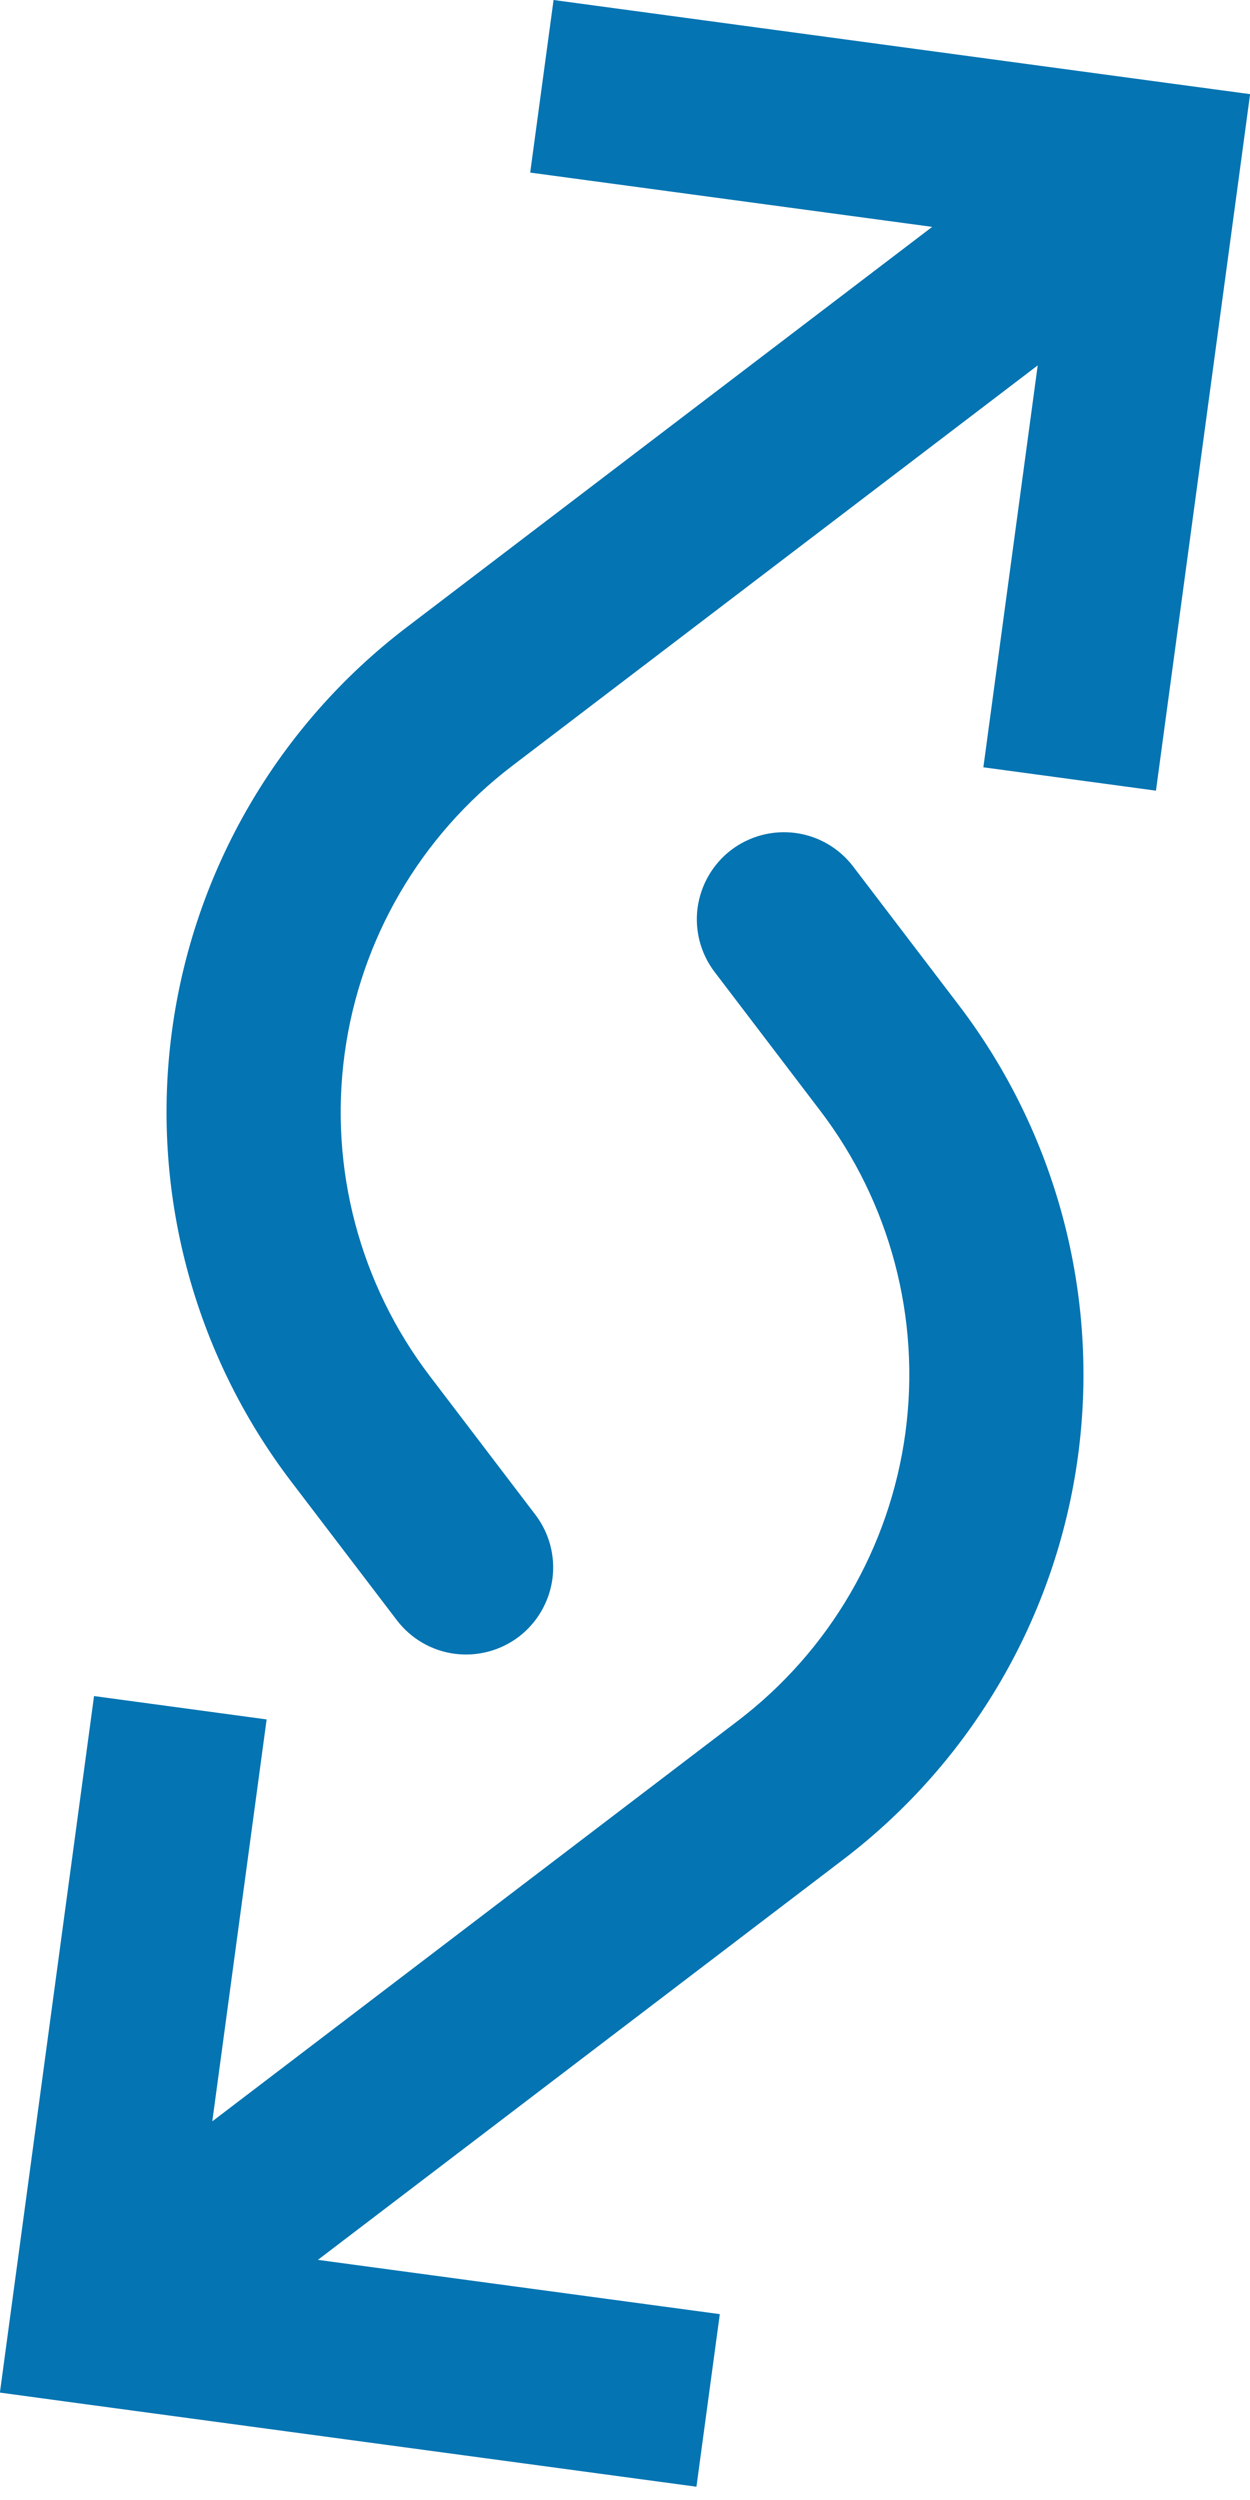 <svg width="13" height="26" viewBox="0 0 13 26" fill="none" xmlns="http://www.w3.org/2000/svg">
<path d="M11.982 1.755L12.88 1.876L13.001 0.979L12.103 0.858L11.982 1.755ZM4.127 16.85C4.272 17.041 4.488 17.167 4.726 17.199C4.964 17.231 5.205 17.167 5.396 17.022C5.587 16.876 5.712 16.66 5.745 16.422C5.777 16.184 5.713 15.943 5.567 15.752L4.127 16.85ZM12.022 8.223L12.88 1.876L11.085 1.634L10.227 7.98L12.022 8.223ZM12.103 0.858L5.757 0L5.514 1.795L11.861 2.652L12.103 0.858ZM11.433 1.035L4.229 6.524L5.327 7.965L12.531 2.475L11.433 1.035ZM3.029 15.409L4.127 16.85L5.567 15.752L4.47 14.311L3.029 15.409ZM4.229 6.524C2.892 7.543 2.014 9.052 1.789 10.718C1.564 12.384 2.01 14.072 3.029 15.409L4.47 14.311C3.742 13.356 3.423 12.151 3.584 10.96C3.745 9.77 4.372 8.693 5.327 7.965L4.229 6.524Z" fill="#0574B2"/>
<path d="M1.018 24.107L0.12 23.986L-0.001 24.883L0.897 25.005L1.018 24.107ZM8.873 9.012C8.728 8.821 8.512 8.695 8.274 8.663C8.036 8.631 7.795 8.695 7.604 8.84C7.413 8.986 7.288 9.202 7.255 9.44C7.223 9.678 7.287 9.919 7.433 10.11L8.873 9.012ZM0.978 17.639L0.12 23.986L1.915 24.228L2.773 17.882L0.978 17.639ZM0.897 25.005L7.243 25.862L7.486 24.067L1.139 23.21L0.897 25.005ZM1.567 24.828L8.771 19.338L7.673 17.897L0.469 23.387L1.567 24.828ZM9.971 10.453L8.873 9.012L7.433 10.11L8.53 11.551L9.971 10.453ZM8.771 19.338C10.108 18.319 10.986 16.81 11.211 15.144C11.436 13.478 10.99 11.79 9.971 10.453L8.53 11.551C9.258 12.506 9.577 13.711 9.416 14.902C9.255 16.092 8.628 17.169 7.673 17.897L8.771 19.338Z" fill="#0574B2"/>
</svg>
